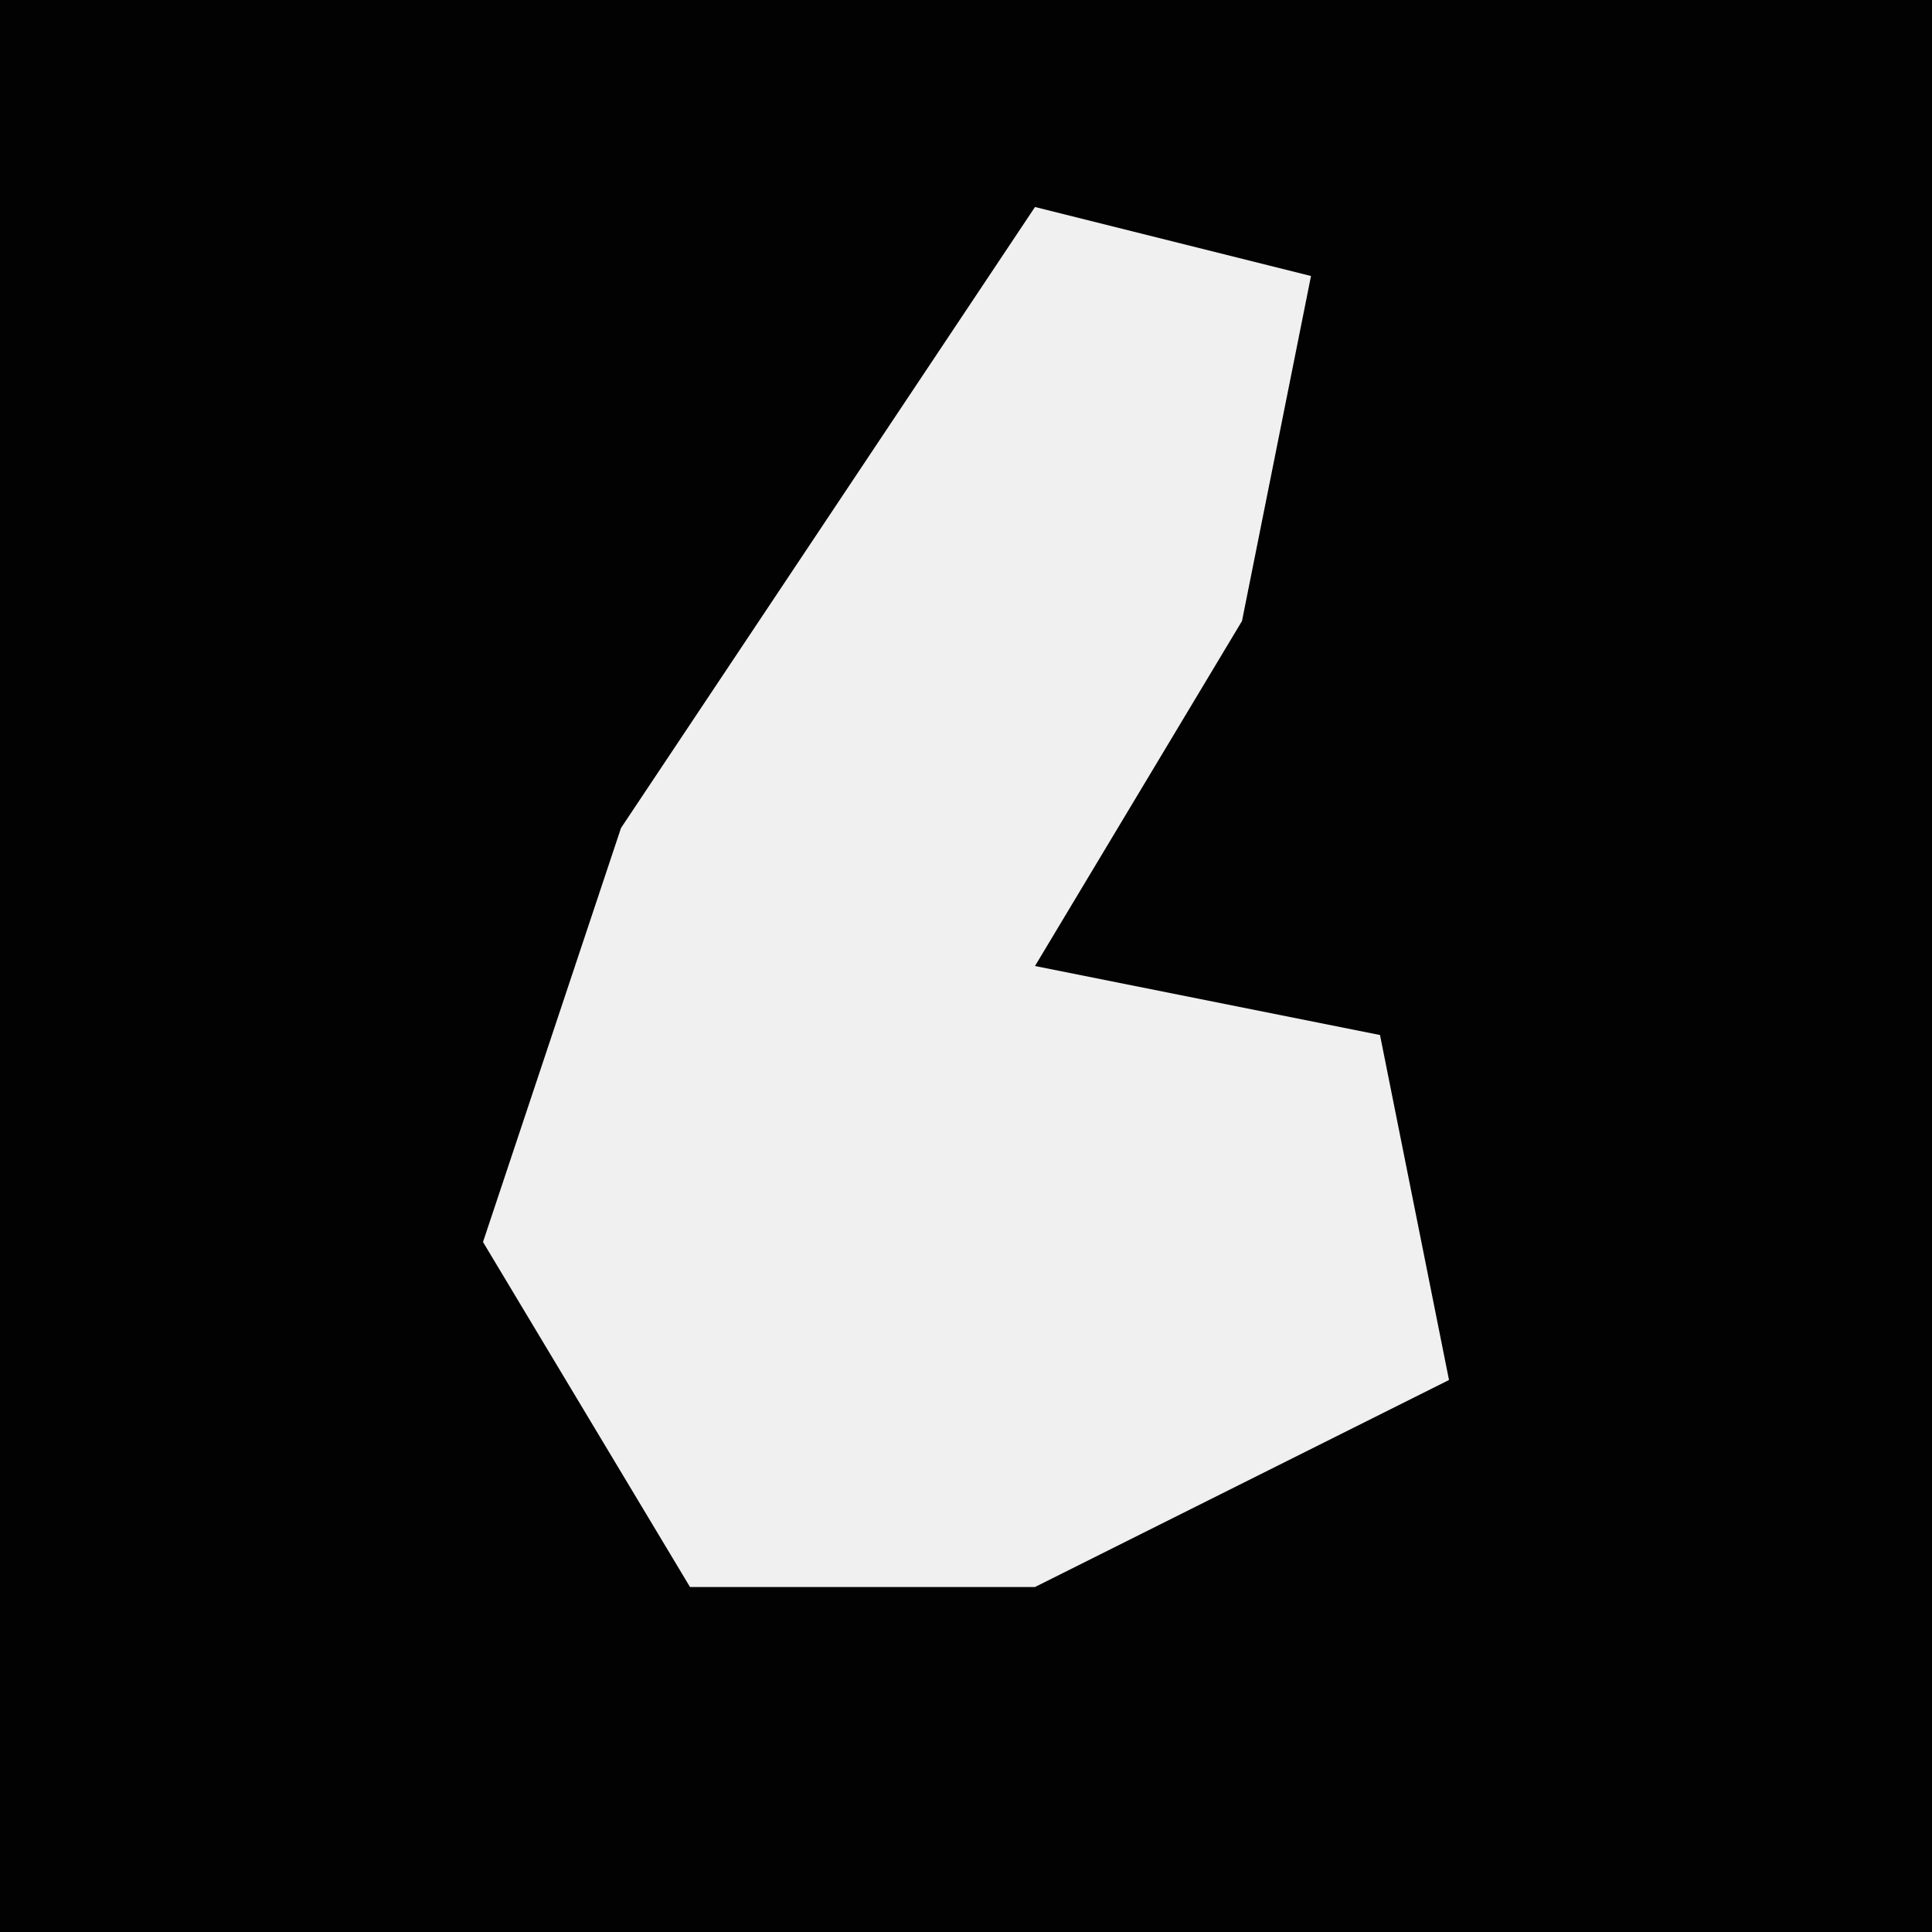 <?xml version="1.0" encoding="UTF-8"?>
<svg version="1.1" xmlns="http://www.w3.org/2000/svg" width="28" height="28">
<path d="M0,0 L28,0 L28,28 L0,28 Z " fill="#020202" transform="translate(0,0)"/>
<path d="M0,0 L4,1 L3,6 L0,11 L5,12 L6,17 L0,20 L-5,20 L-8,15 L-6,9 Z " fill="#F0F0F0" transform="translate(15,3)"/>
</svg>
